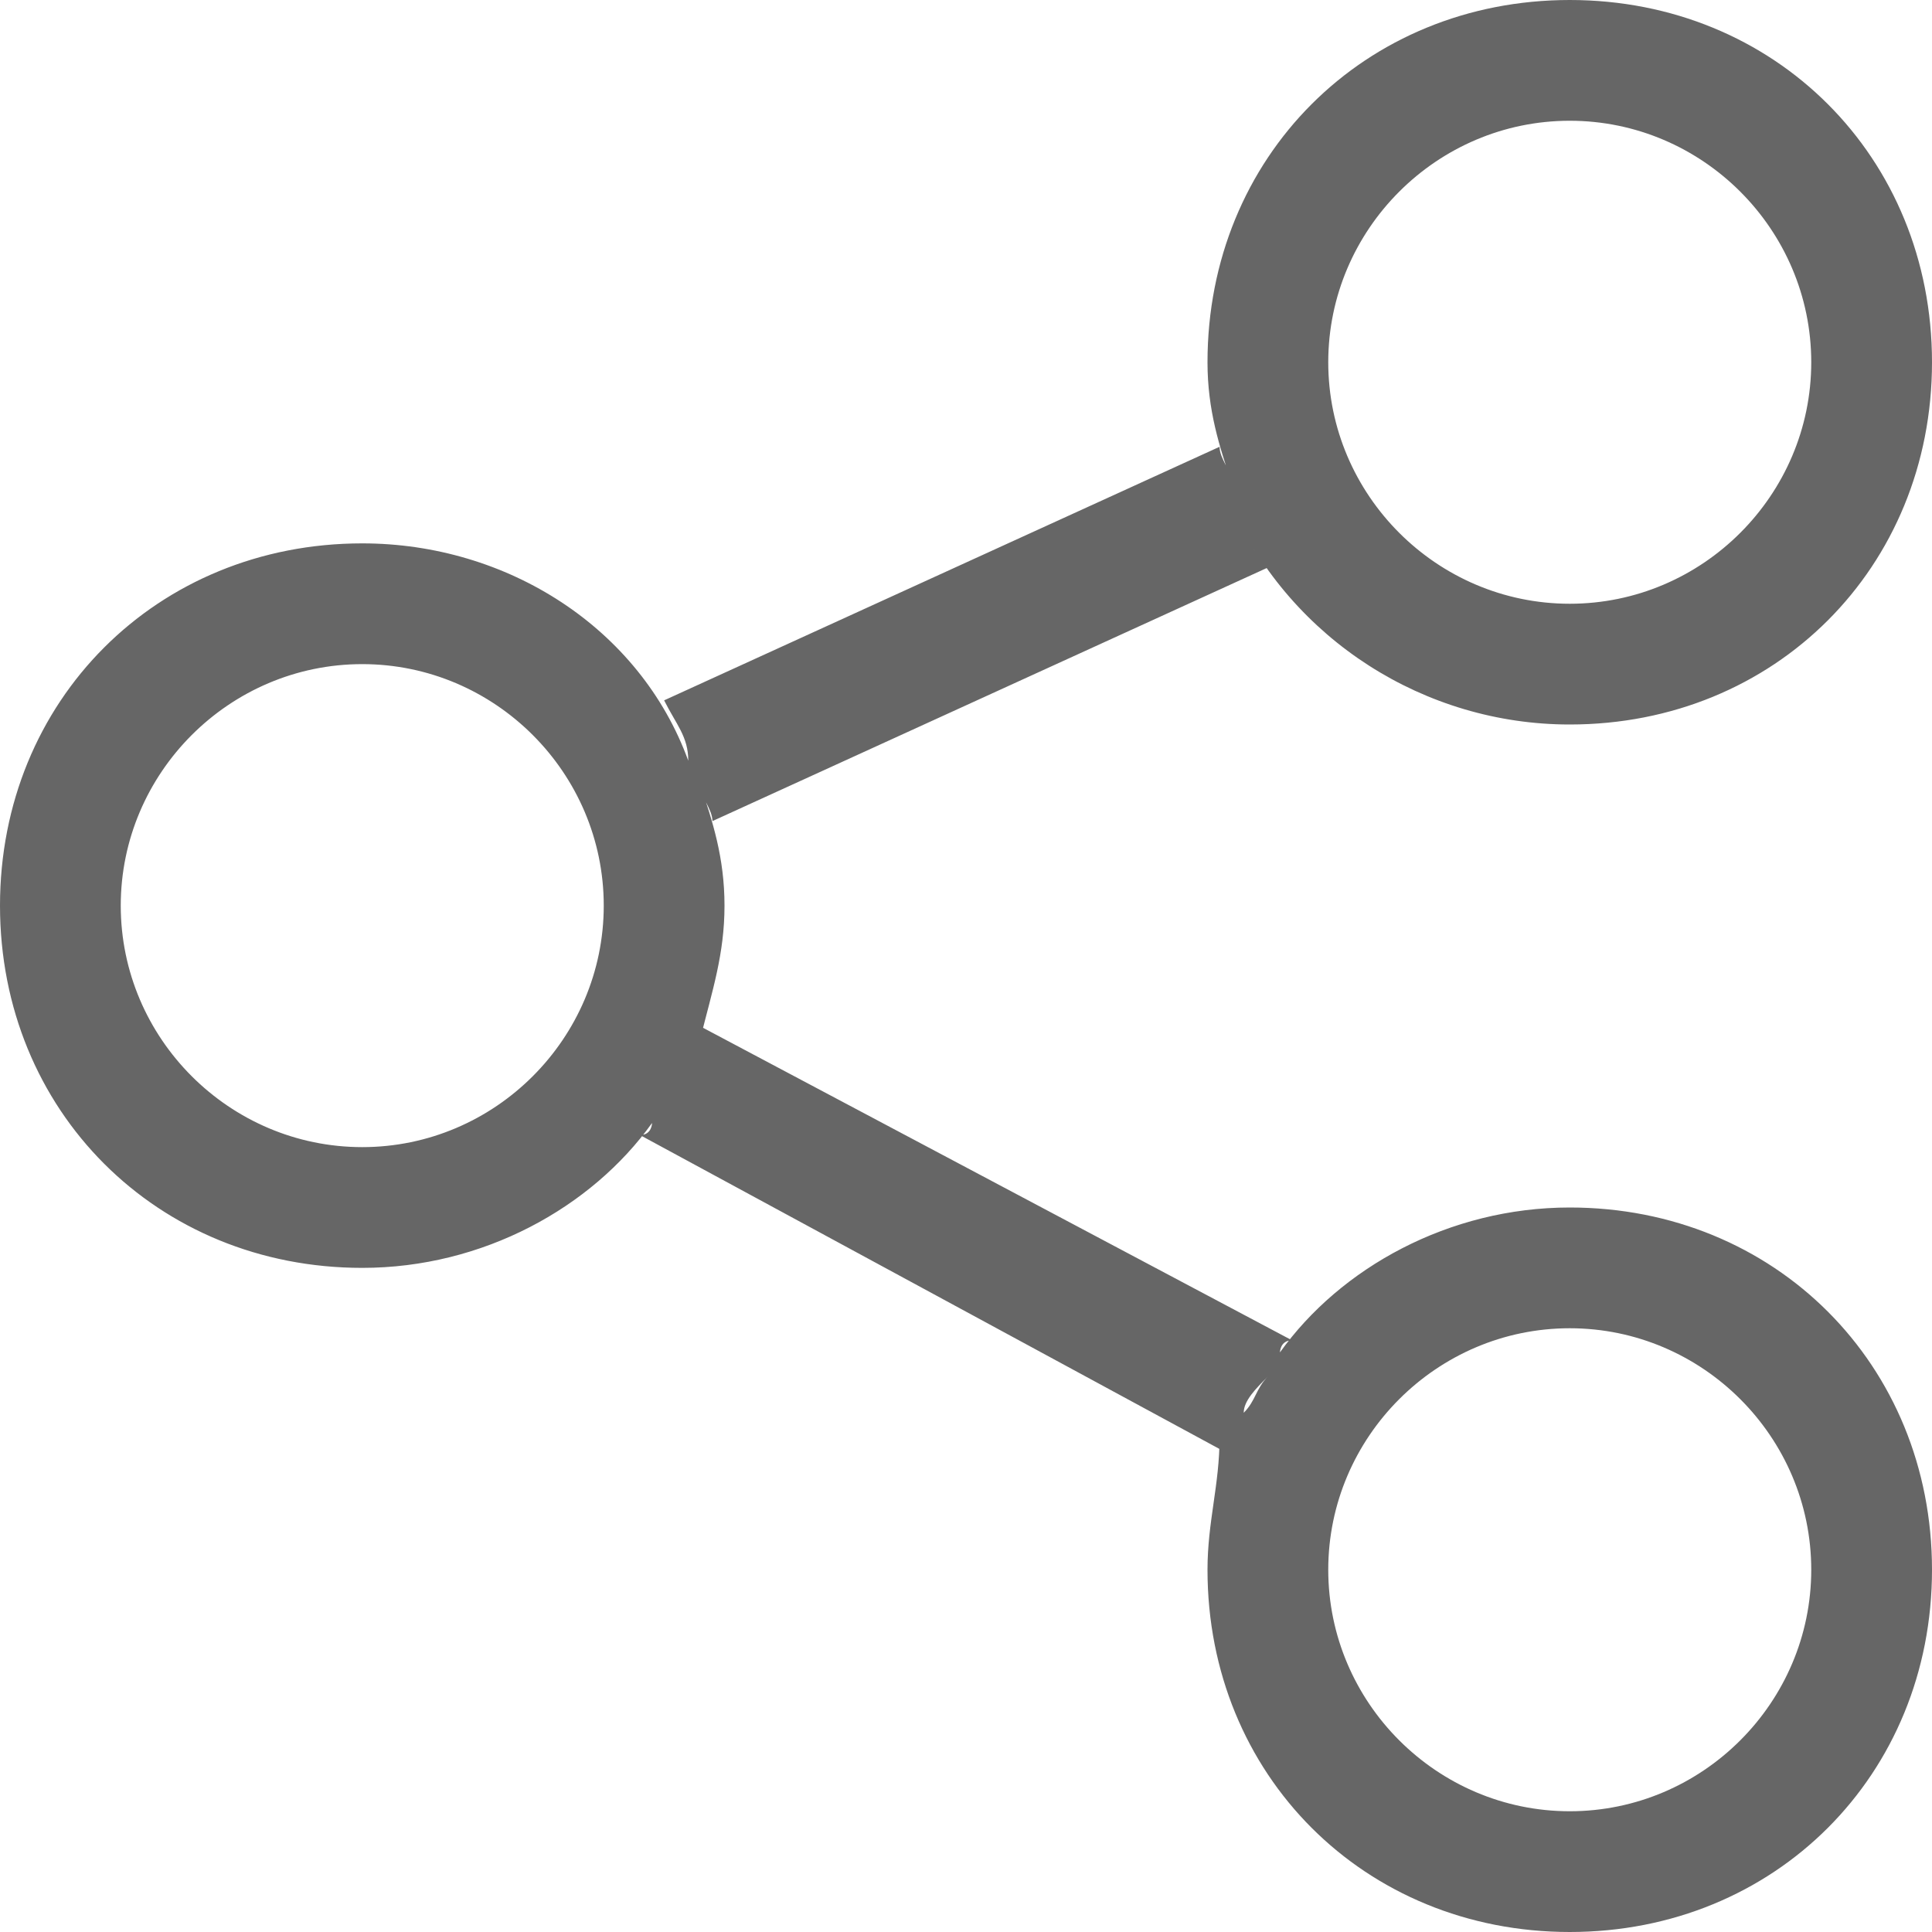 <?xml version="1.0" standalone="no"?><!DOCTYPE svg PUBLIC "-//W3C//DTD SVG 1.1//EN" "http://www.w3.org/Graphics/SVG/1.1/DTD/svg11.dtd"><svg t="1566883532539" class="icon" viewBox="0 0 1024 1024" version="1.1" xmlns="http://www.w3.org/2000/svg" p-id="2422" xmlns:xlink="http://www.w3.org/1999/xlink" width="64" height="64"><defs><style type="text/css"></style></defs><path d="M832 640c-64 0-121.6 32-153.6 76.8 0 0 0-6.4 6.4-6.4L371.2 544v6.4c6.4-25.6 12.8-44.8 12.8-70.4s-6.4-44.8-12.8-64c0 6.4 6.4 12.8 6.4 19.2l294.4-134.4c-6.4-6.4-12.8-19.2-19.2-32C684.8 339.2 755.2 384 832 384c108.8 0 192-83.2 192-192s-83.2-192-192-192-192 83.2-192 192c0 25.6 6.4 44.8 12.8 64 0-6.4-6.4-12.8-6.4-19.2L352 371.2c6.4 12.8 12.8 19.2 12.8 32C339.2 332.8 268.8 288 192 288c-108.8 0-192 83.2-192 192s83.2 192 192 192c64 0 121.6-32 153.6-76.8 0 0 0 6.4-6.4 6.4l307.2 166.4v-6.4c0 25.6-6.4 44.8-6.4 70.4 0 108.8 83.2 192 192 192s192-83.2 192-192-83.2-192-192-192z m0-576c70.4 0 128 57.6 128 128s-57.6 128-128 128-128-57.6-128-128 57.6-128 128-128zM192 608c-70.4 0-128-57.6-128-128s57.6-128 128-128 128 57.6 128 128-57.6 128-128 128z m172.8-44.8c0 6.4-6.4 12.8-12.8 19.2 6.4-6.4 12.8-12.8 12.8-19.2z m307.2 166.4c-6.4 6.4-6.4 12.8-12.8 19.2 0-6.4 6.4-12.8 12.8-19.2zM832 960c-70.4 0-128-57.6-128-128s57.6-128 128-128 128 57.6 128 128-57.6 128-128 128z" p-id="2423" fill="#666666"></path></svg>